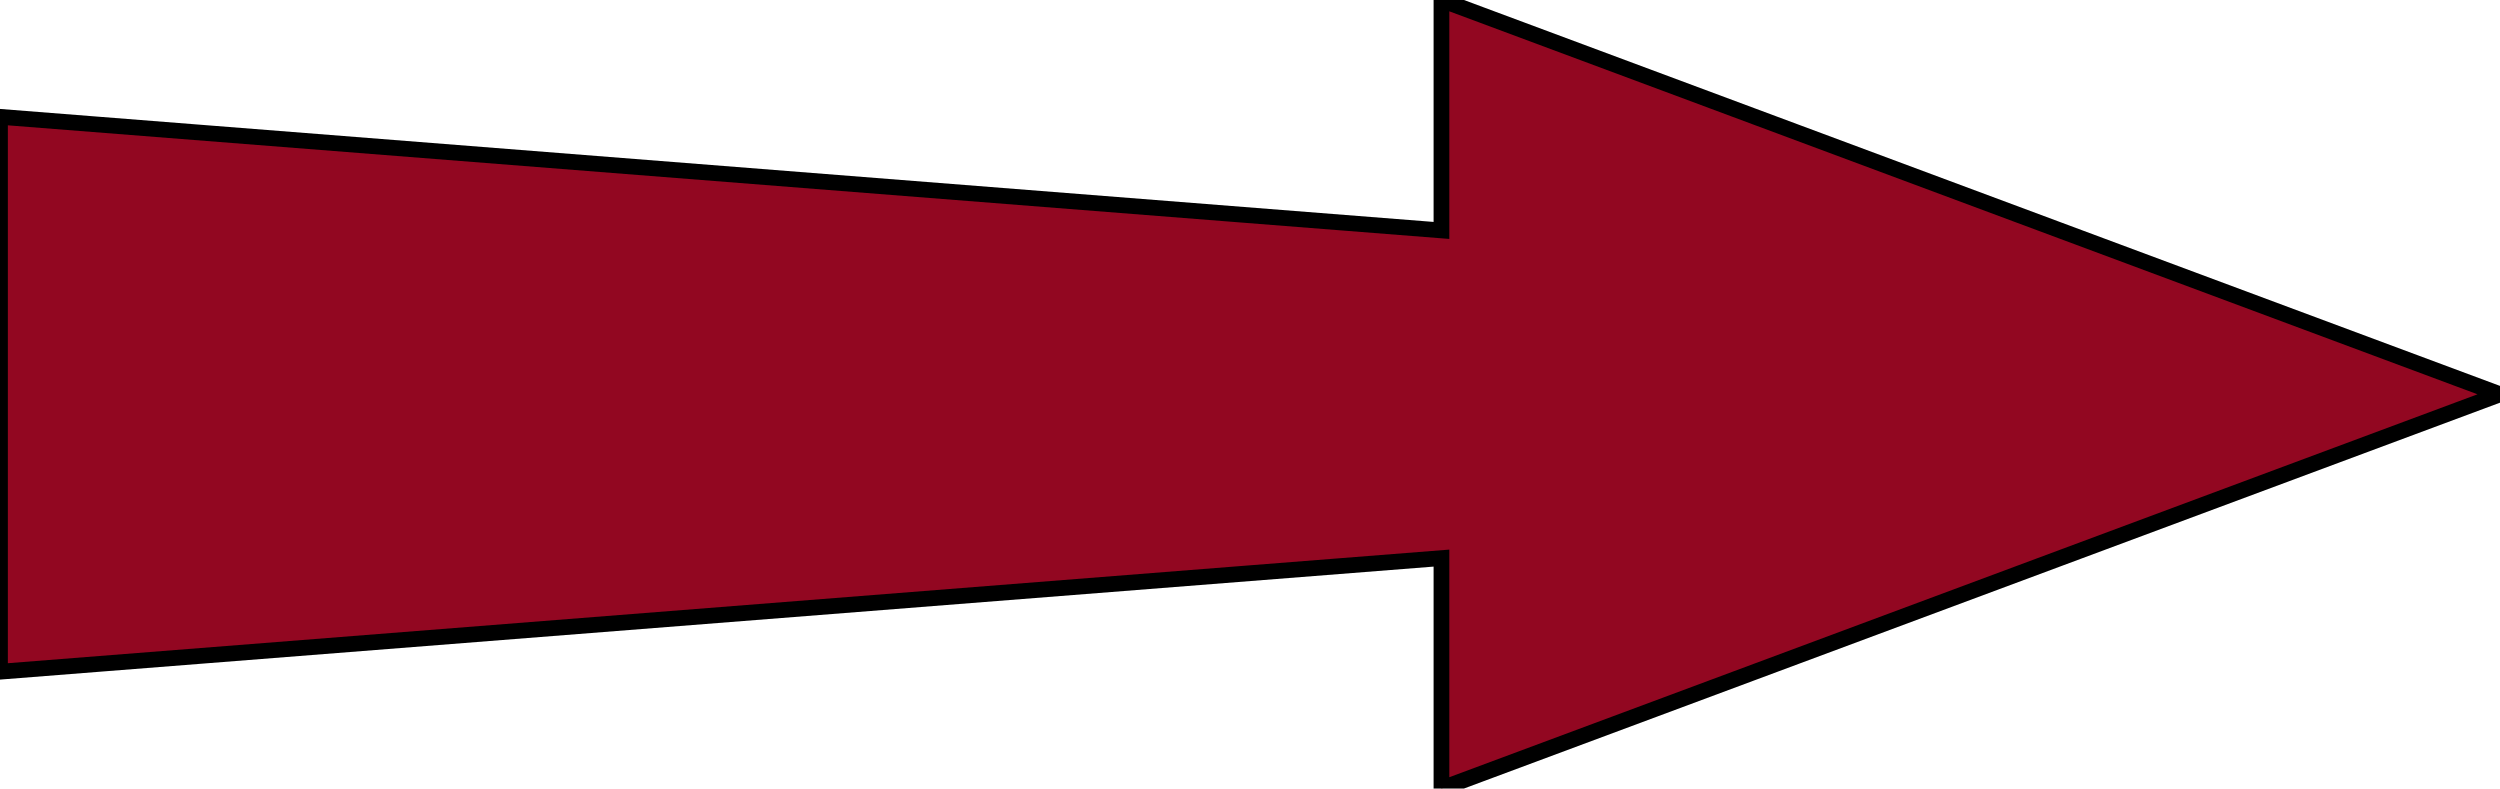 <svg width="279" height="88" viewBox="0 0 279 88" fill="none" xmlns="http://www.w3.org/2000/svg">
<g clip-path="url(#clip0_596_26369)">
<path d="M279 44.003L160.866 0V25.716L0 13.037V74.963L160.866 62.284V88L279 44.003Z" fill="#920721" stroke="black" stroke-width="1.754"/>
</g>
<defs>
<clipPath id="clip0_596_26369">
<rect width="279" height="88" fill="white"/>
</clipPath>
</defs>
</svg>
